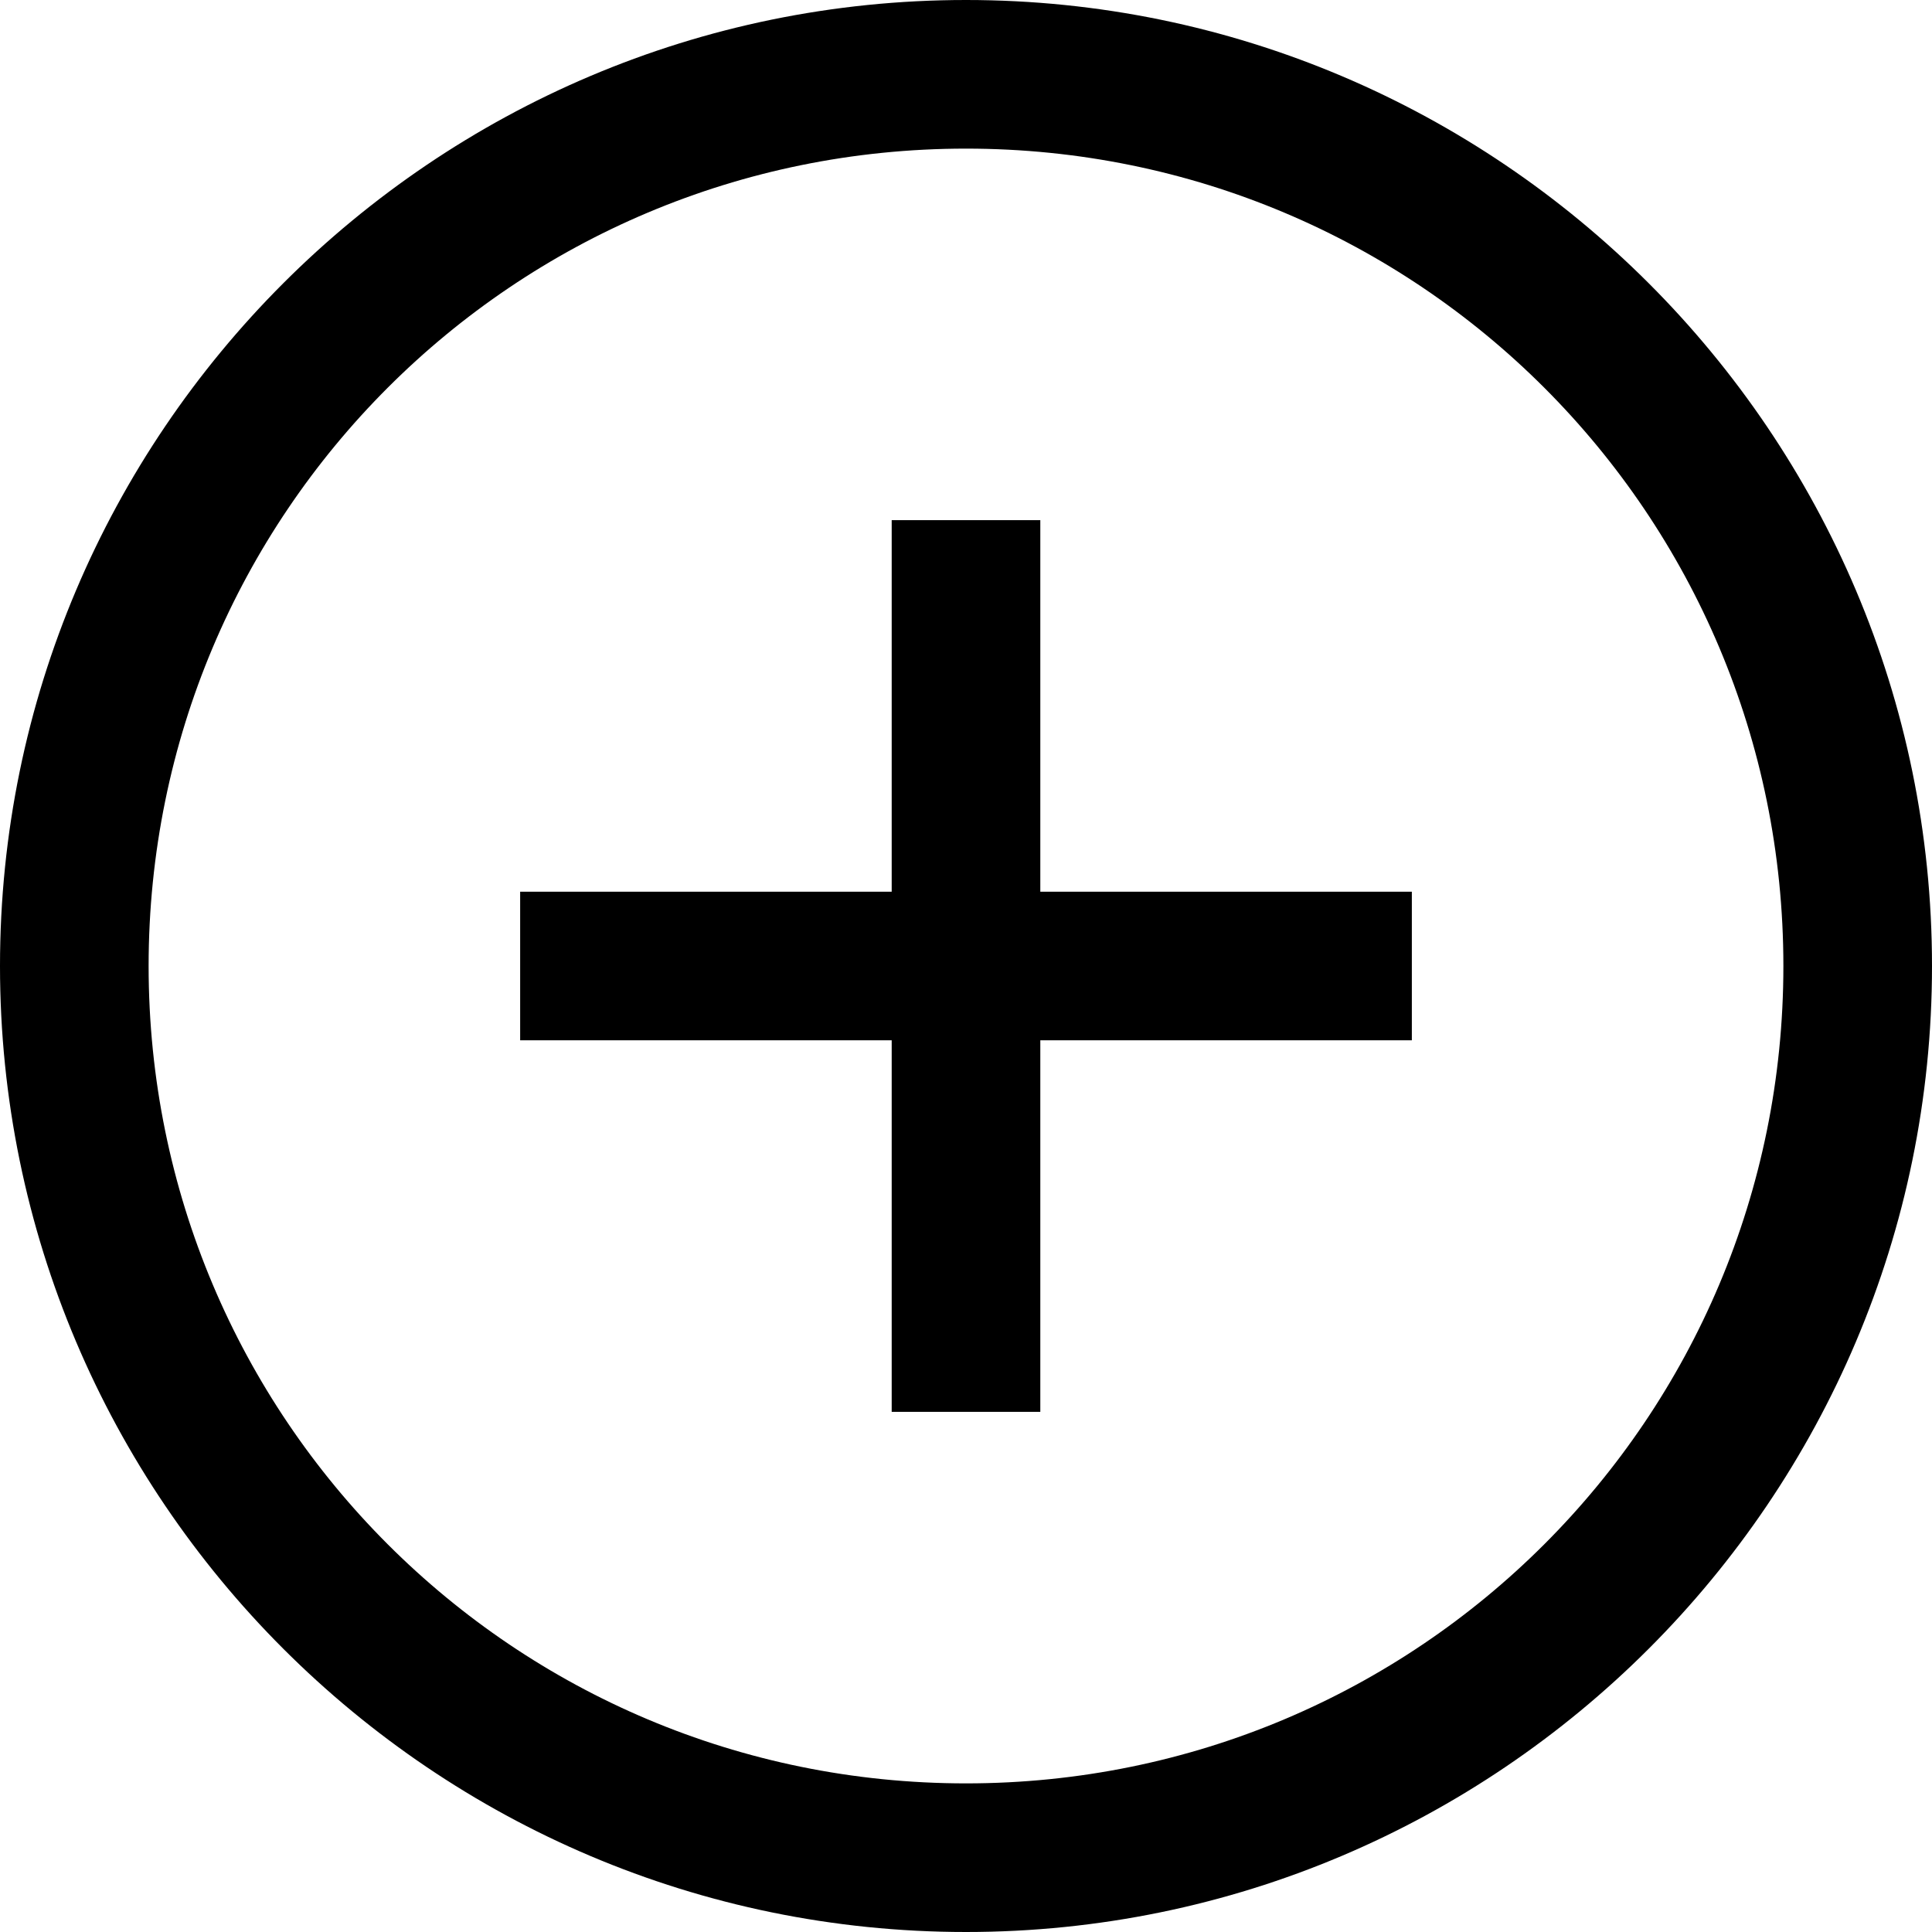 <svg xmlns="http://www.w3.org/2000/svg" width="26" height="26" viewBox="0 0 26 26">
  <path d="M13,0 C5.832,0 0,5.832 0,13 C0,20.168 5.832,26 13,26 C20.168,26 26,20.168 26,13 C26,5.832 20.168,0 13,0 Z M13,2 C19.086,2 24,6.914 24,13 C24,19.086 19.086,24 13,24 C6.914,24 2,19.086 2,13 C2,6.914 6.914,2 13,2 Z M12,7 L12,12 L7,12 L7,14 L12,14 L12,19 L14,19 L14,14 L19,14 L19,12 L14,12 L14,7 L12,7 Z"/>
</svg>
